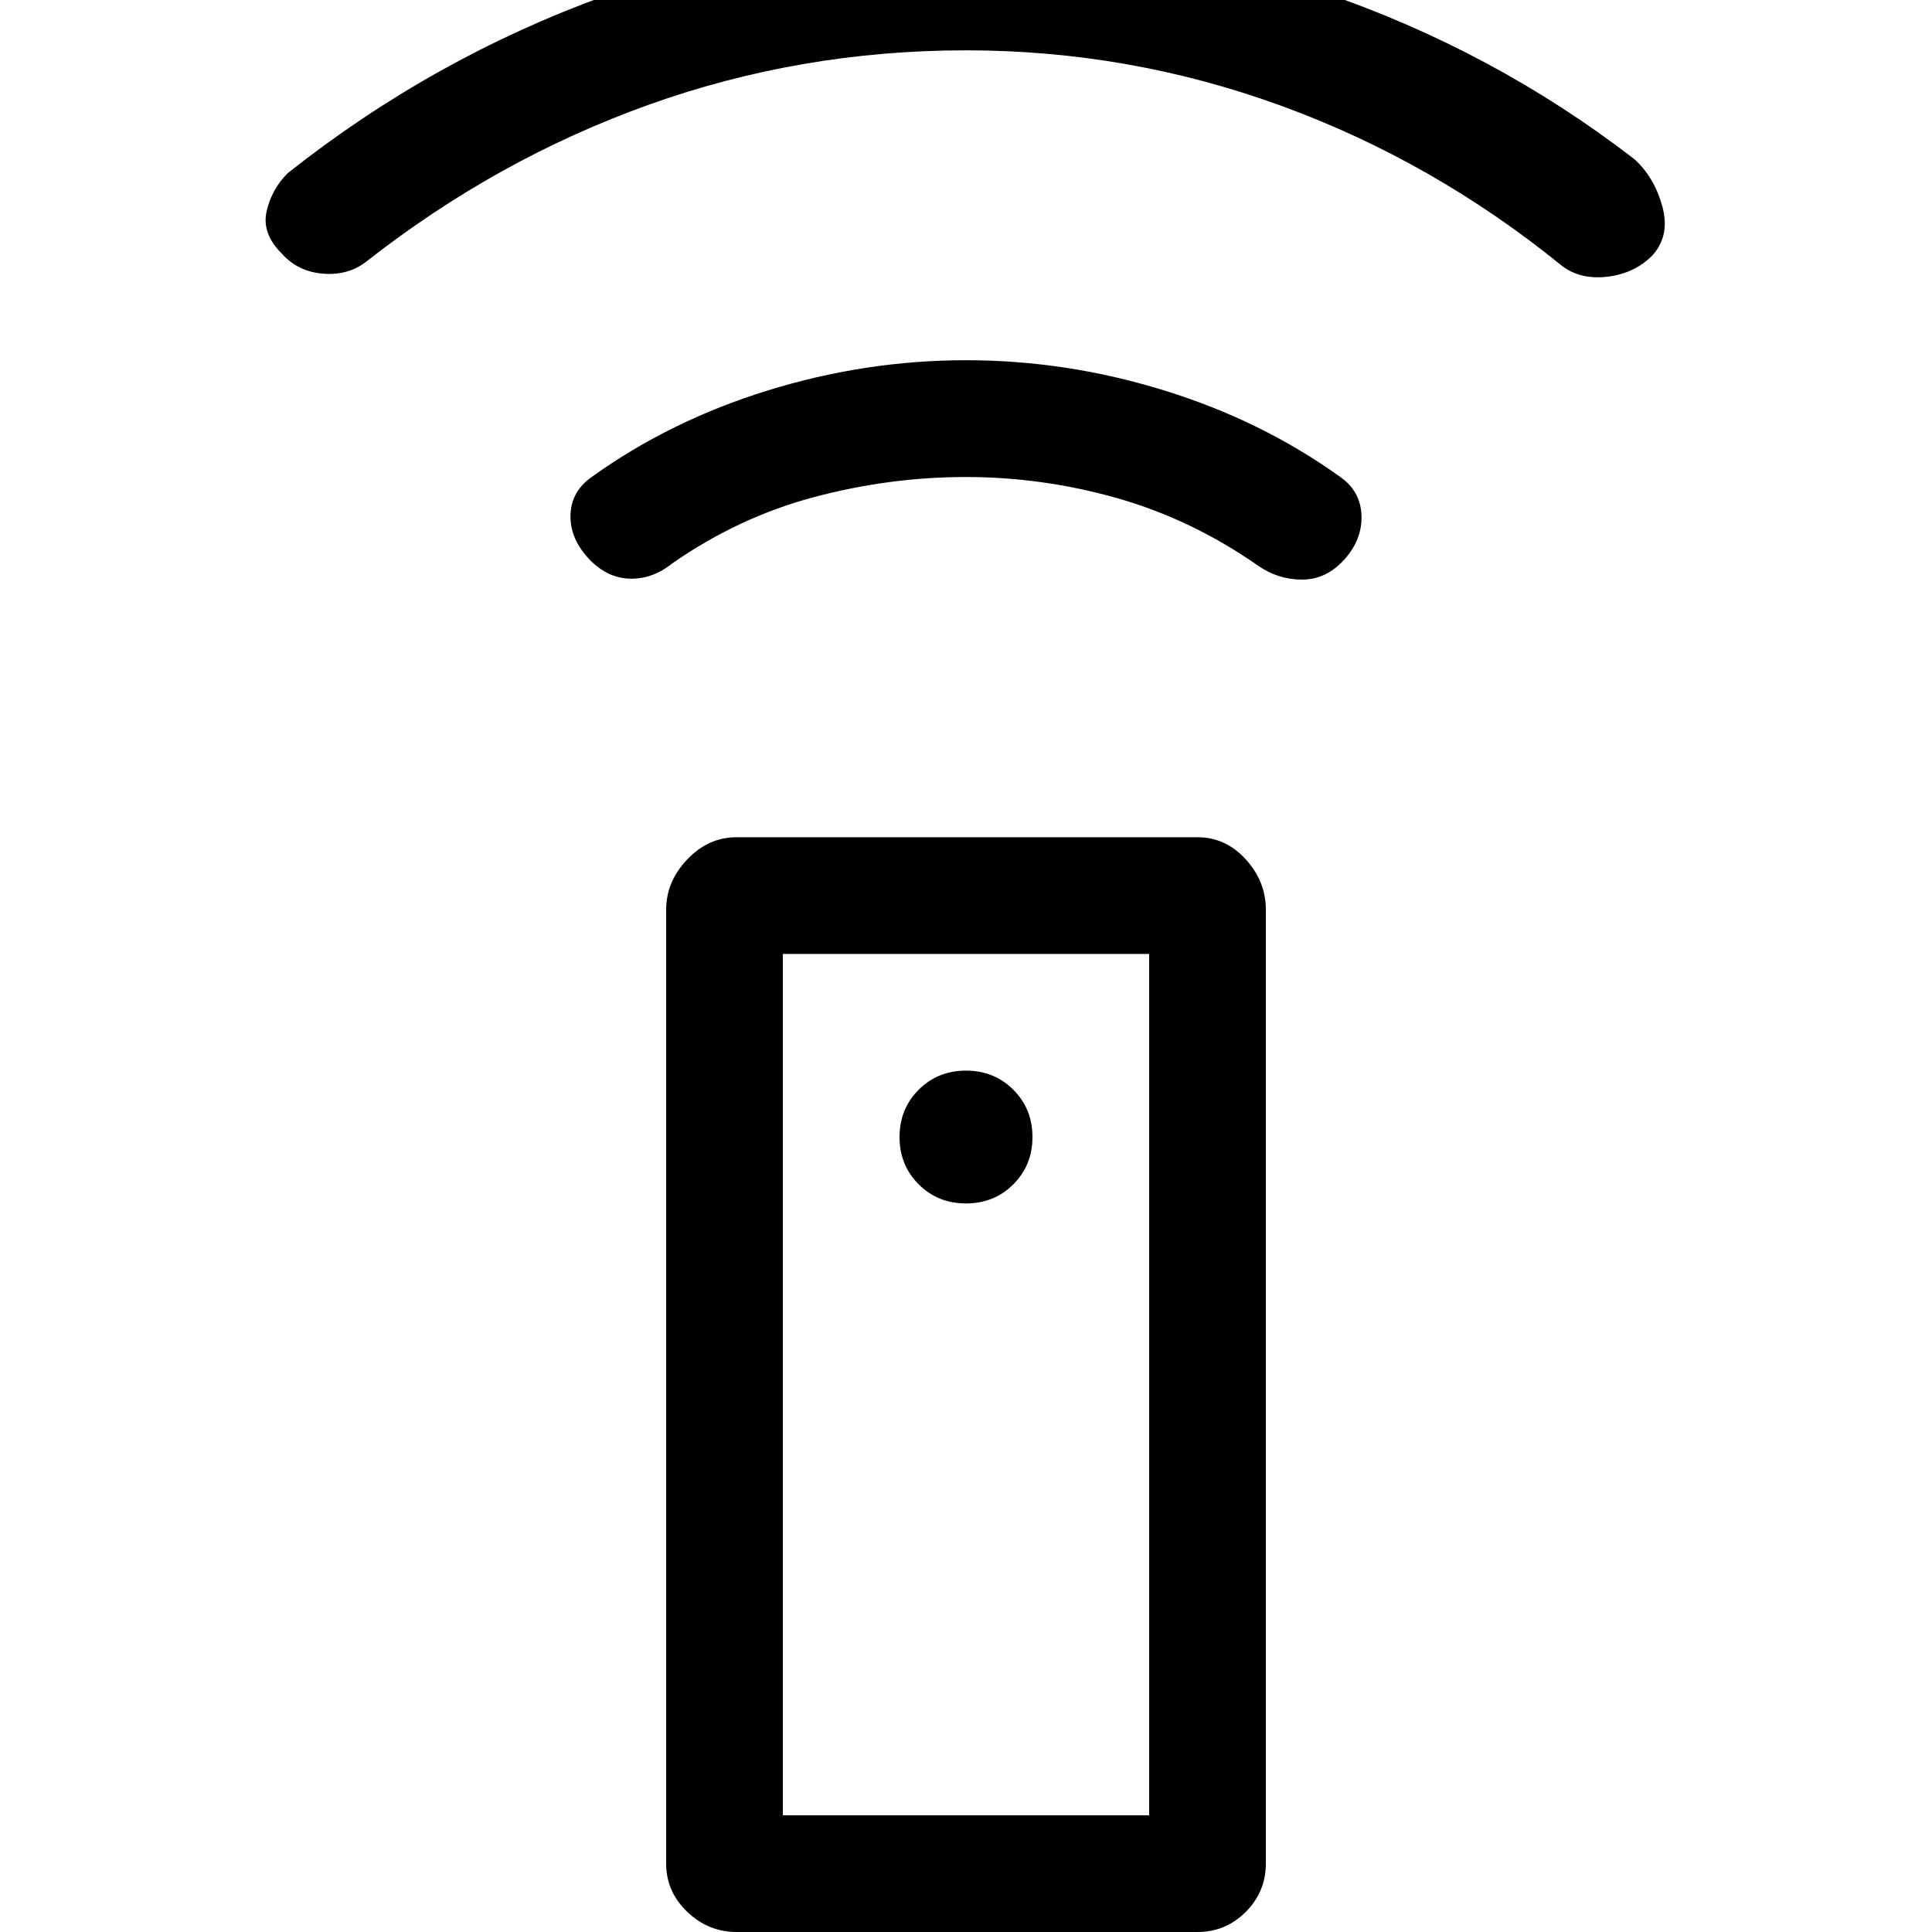 <svg xmlns="http://www.w3.org/2000/svg" height="20" width="20"><path d="M12.396 20H7.625Q7.333 20 7.115 19.792Q6.896 19.583 6.896 19.292V9.417Q6.896 9.125 7.115 8.896Q7.333 8.667 7.625 8.667H12.396Q12.688 8.667 12.896 8.896Q13.104 9.125 13.104 9.417V19.292Q13.104 19.583 12.896 19.792Q12.688 20 12.396 20ZM10 12.458Q10.292 12.458 10.49 12.26Q10.688 12.062 10.688 11.771Q10.688 11.479 10.49 11.281Q10.292 11.083 10 11.083Q9.708 11.083 9.51 11.281Q9.312 11.479 9.312 11.771Q9.312 12.062 9.51 12.26Q9.708 12.458 10 12.458ZM10 4.938Q9.208 4.938 8.427 5.146Q7.646 5.354 6.958 5.833Q6.75 6 6.51 5.99Q6.271 5.979 6.083 5.771Q5.896 5.562 5.906 5.323Q5.917 5.083 6.125 4.938Q6.938 4.354 7.948 4.042Q8.958 3.729 10 3.729Q11.042 3.729 12.052 4.042Q13.062 4.354 13.875 4.938Q14.083 5.083 14.094 5.333Q14.104 5.583 13.917 5.792Q13.729 6 13.479 6Q13.229 6 13.021 5.854Q12.333 5.375 11.562 5.156Q10.792 4.938 10 4.938ZM10 0.521Q8.292 0.521 6.719 1.083Q5.146 1.646 3.792 2.708Q3.604 2.854 3.344 2.833Q3.083 2.812 2.917 2.625Q2.708 2.417 2.76 2.188Q2.812 1.958 2.979 1.792Q4.479 0.604 6.26 -0.042Q8.042 -0.688 9.979 -0.688Q11.917 -0.688 13.688 -0.083Q15.458 0.521 16.917 1.646Q17.125 1.833 17.208 2.135Q17.292 2.438 17.104 2.646Q16.917 2.833 16.635 2.865Q16.354 2.896 16.167 2.75Q14.833 1.667 13.26 1.094Q11.688 0.521 10 0.521ZM8.104 18.792H11.896V9.875H8.104ZM8.104 18.792H11.896Z"/></svg>